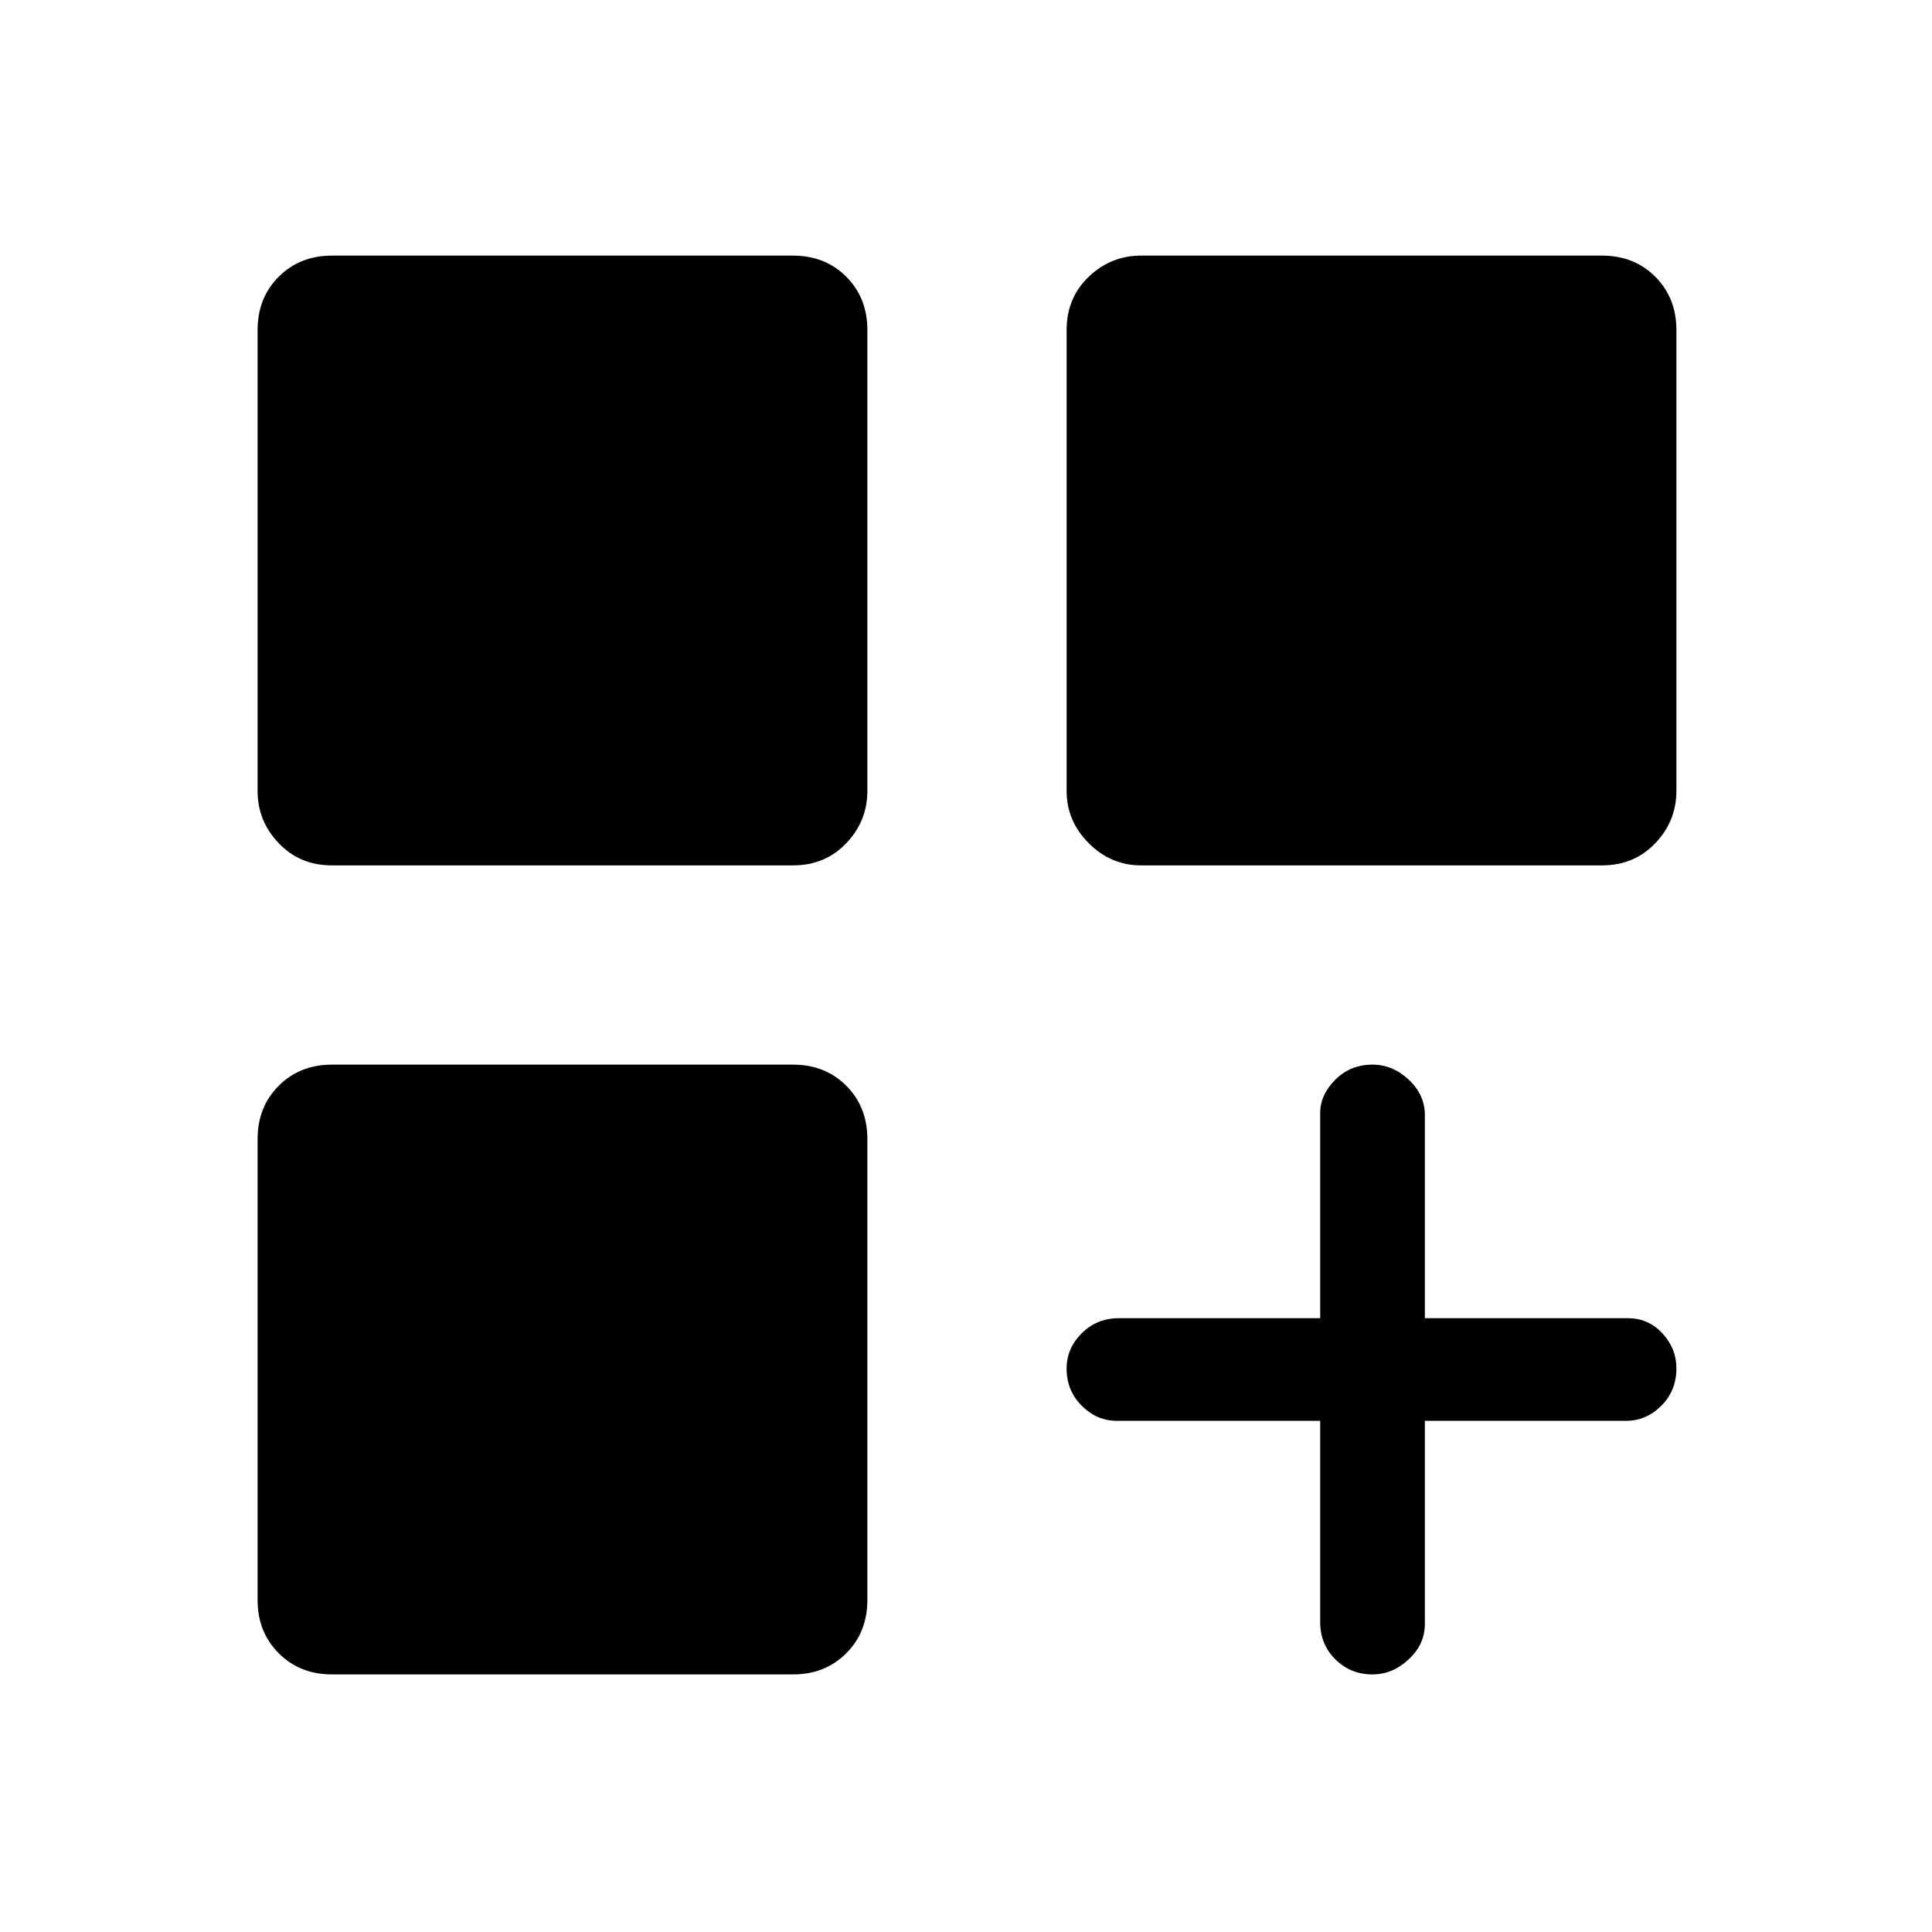 <svg xmlns="http://www.w3.org/2000/svg" height="40" width="40"><path d="M6.875 17.917q-.667 0-1.104-.459-.438-.458-.438-1.083V6.833q0-.666.438-1.104.437-.437 1.104-.437h9.542q.666 0 1.104.437.437.438.437 1.104v9.542q0 .625-.437 1.083-.438.459-1.104.459Zm16.75 0q-.625 0-1.083-.459-.459-.458-.459-1.083V6.833q0-.666.459-1.104.458-.437 1.083-.437h9.542q.666 0 1.104.437.437.438.437 1.104v9.542q0 .625-.437 1.083-.438.459-1.104.459Zm-16.75 16.75q-.667 0-1.104-.438-.438-.437-.438-1.104v-9.542q0-.666.438-1.104.437-.437 1.104-.437h9.542q.666 0 1.104.437.437.438.437 1.104v9.542q0 .667-.437 1.104-.438.438-1.104.438Zm21.542 0q-.459 0-.771-.313-.313-.312-.313-.771v-4.166h-4.208q-.417 0-.729-.313-.313-.312-.313-.771 0-.416.313-.729.312-.312.771-.312h4.166v-4.25q0-.375.313-.688.312-.312.771-.312.416 0 .75.312.333.313.333.729v4.209h4.208q.417 0 .709.312.291.313.291.729 0 .459-.312.771-.313.313-.729.313H29.5v4.208q0 .417-.333.729-.334.313-.75.313Z"/></svg>